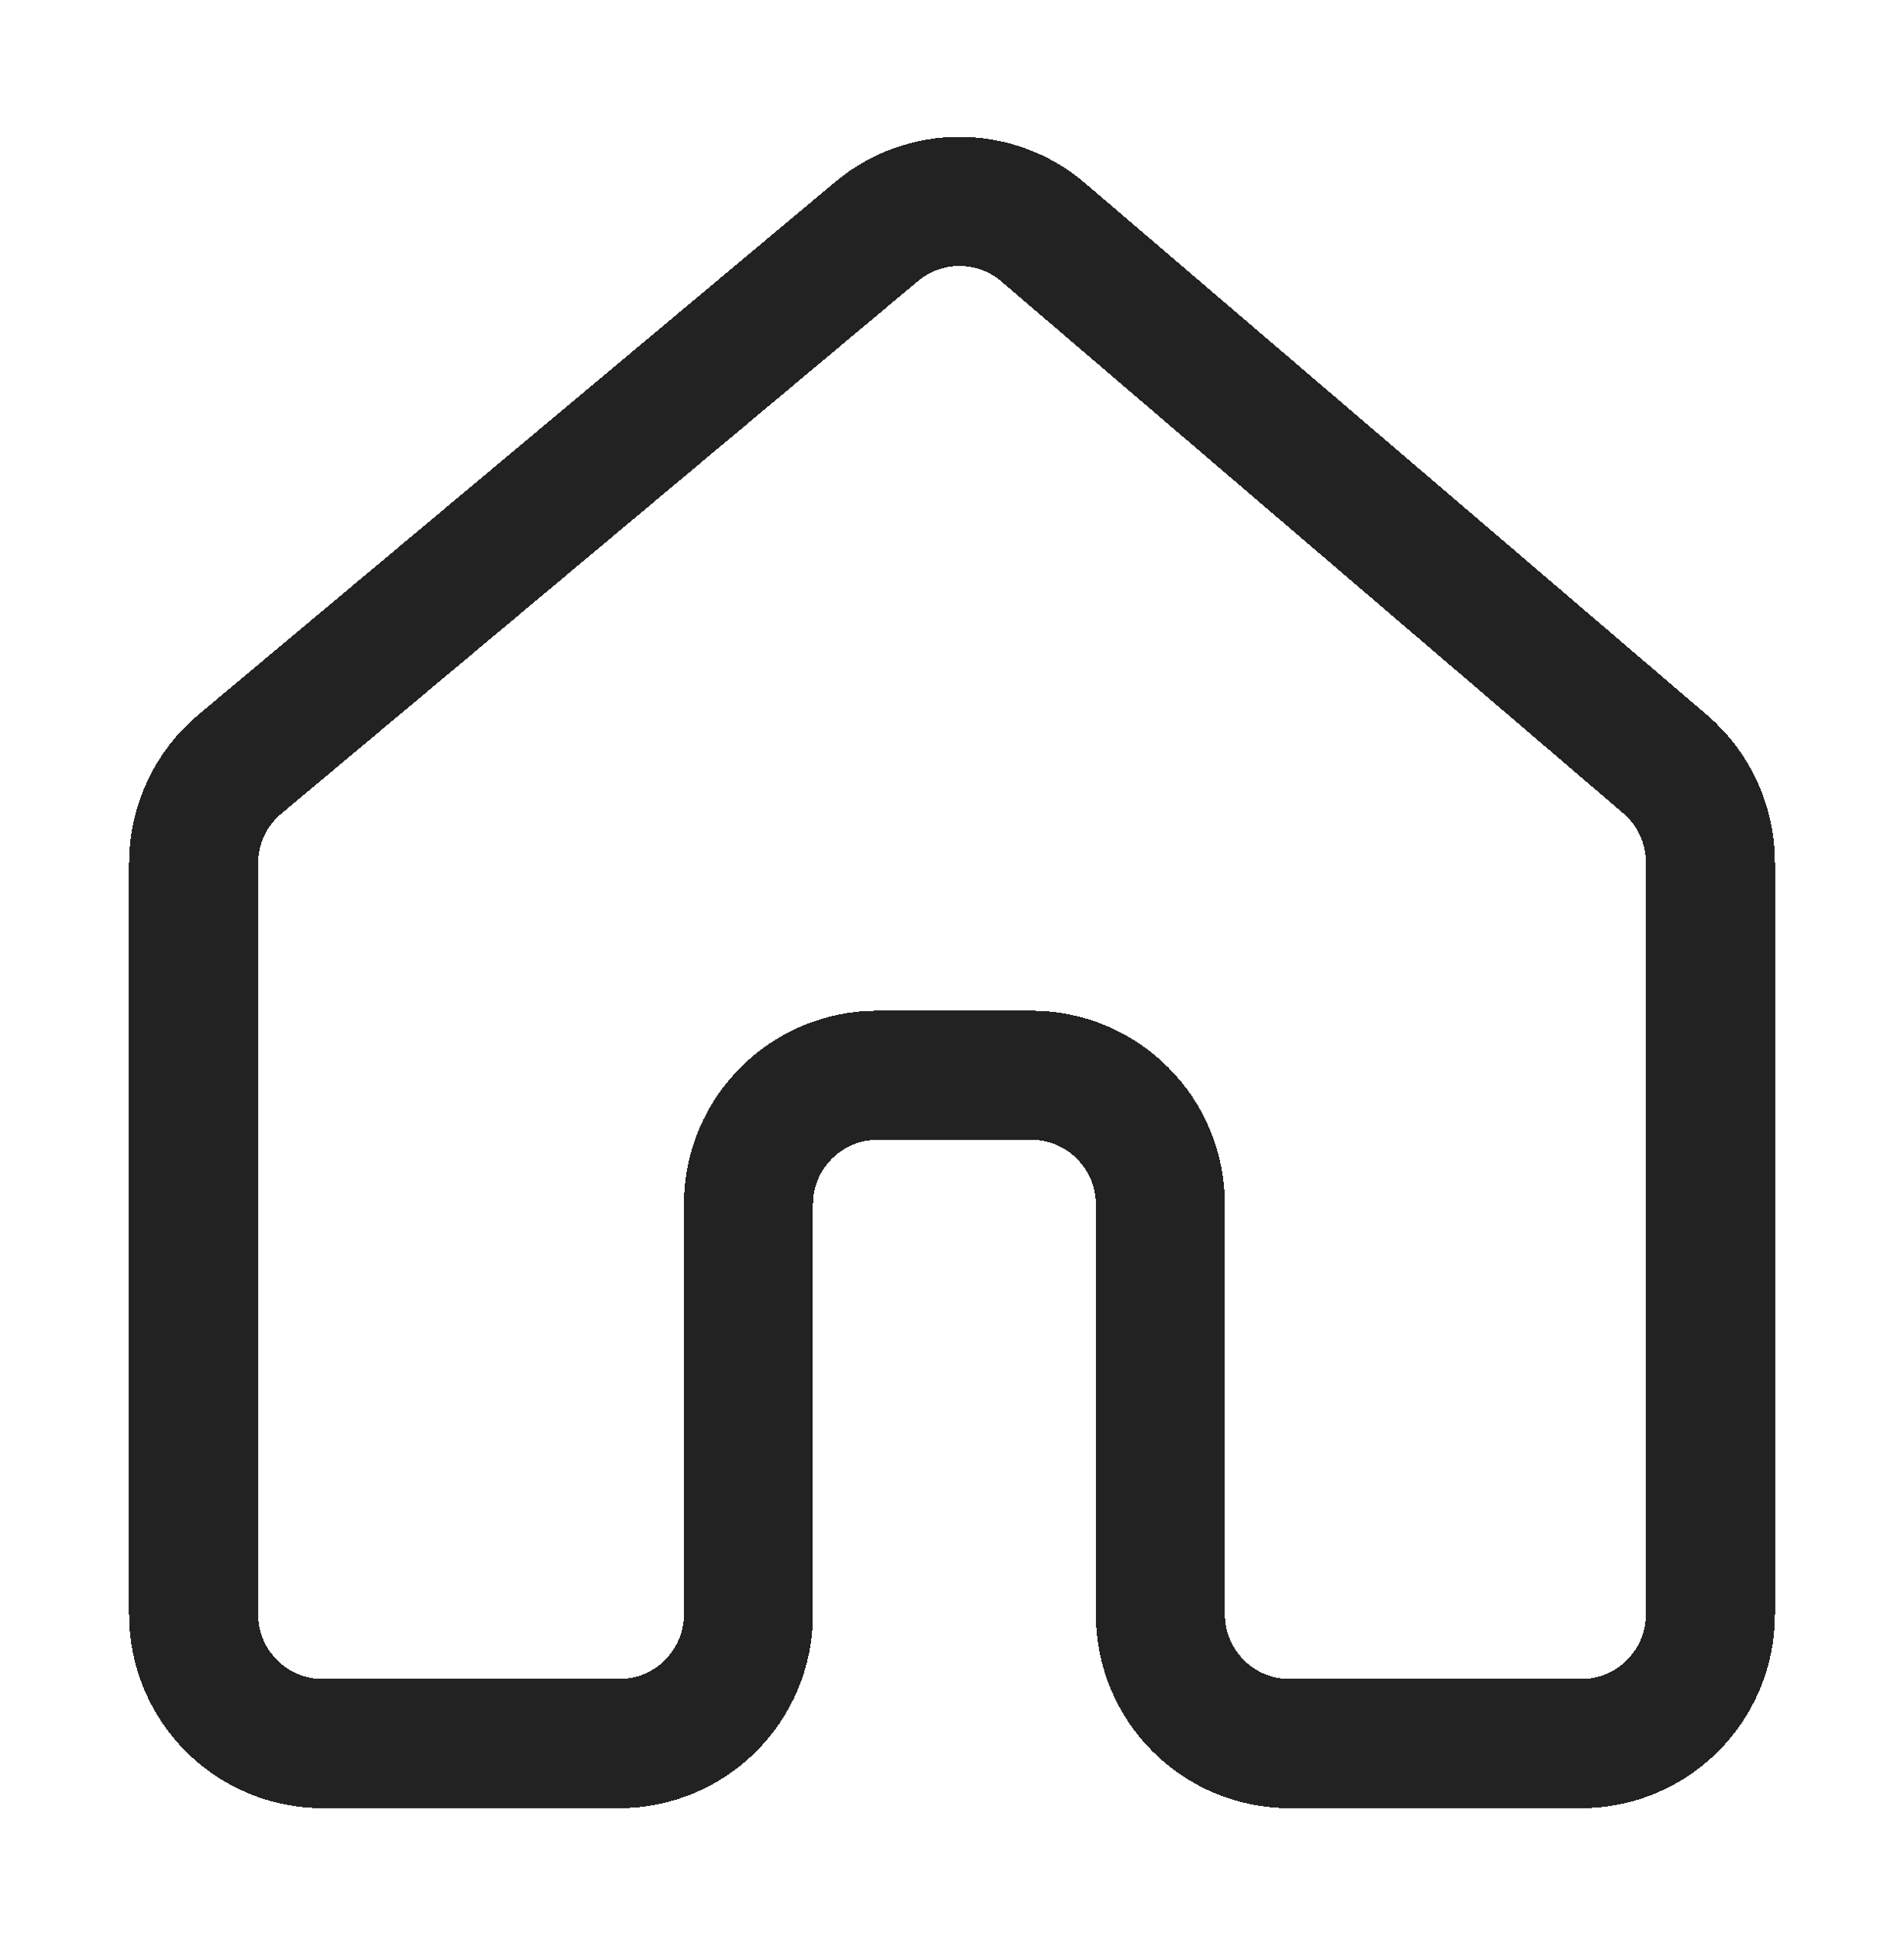 <svg width="59" height="60" viewBox="0 0 59 60" fill="none" xmlns="http://www.w3.org/2000/svg">
<g filter="url(#filter0_d_779_1652)">
<path d="M51.599 19.667L32.33 3.197C30.846 1.929 28.663 1.917 27.165 3.169L7.434 19.666C6.525 20.426 6 21.55 6 22.734V46C6 48.209 7.791 50 10 50H19.192C21.401 50 23.192 48.209 23.192 46V33.302C23.192 31.093 24.982 29.302 27.192 29.302H29.759H31.957C34.166 29.302 35.957 31.093 35.957 33.302V46C35.957 48.209 37.748 50 39.957 50H49C51.209 50 53 48.209 53 46V22.708C53 21.538 52.488 20.427 51.599 19.667Z" stroke="#222222" stroke-width="4" shape-rendering="crispEdges"/>
</g>
<defs>
<filter id="filter0_d_779_1652" x="0" y="0.238" width="59" height="59.762" filterUnits="userSpaceOnUse" color-interpolation-filters="sRGB">
<feFlood flood-opacity="0" result="BackgroundImageFix"/>
<feColorMatrix in="SourceAlpha" type="matrix" values="0 0 0 0 0 0 0 0 0 0 0 0 0 0 0 0 0 0 127 0" result="hardAlpha"/>
<feOffset dy="4"/>
<feGaussianBlur stdDeviation="2"/>
<feComposite in2="hardAlpha" operator="out"/>
<feColorMatrix type="matrix" values="0 0 0 0 0 0 0 0 0 0 0 0 0 0 0 0 0 0 0.25 0"/>
<feBlend mode="normal" in2="BackgroundImageFix" result="effect1_dropShadow_779_1652"/>
<feBlend mode="normal" in="SourceGraphic" in2="effect1_dropShadow_779_1652" result="shape"/>
</filter>
</defs>
</svg>
